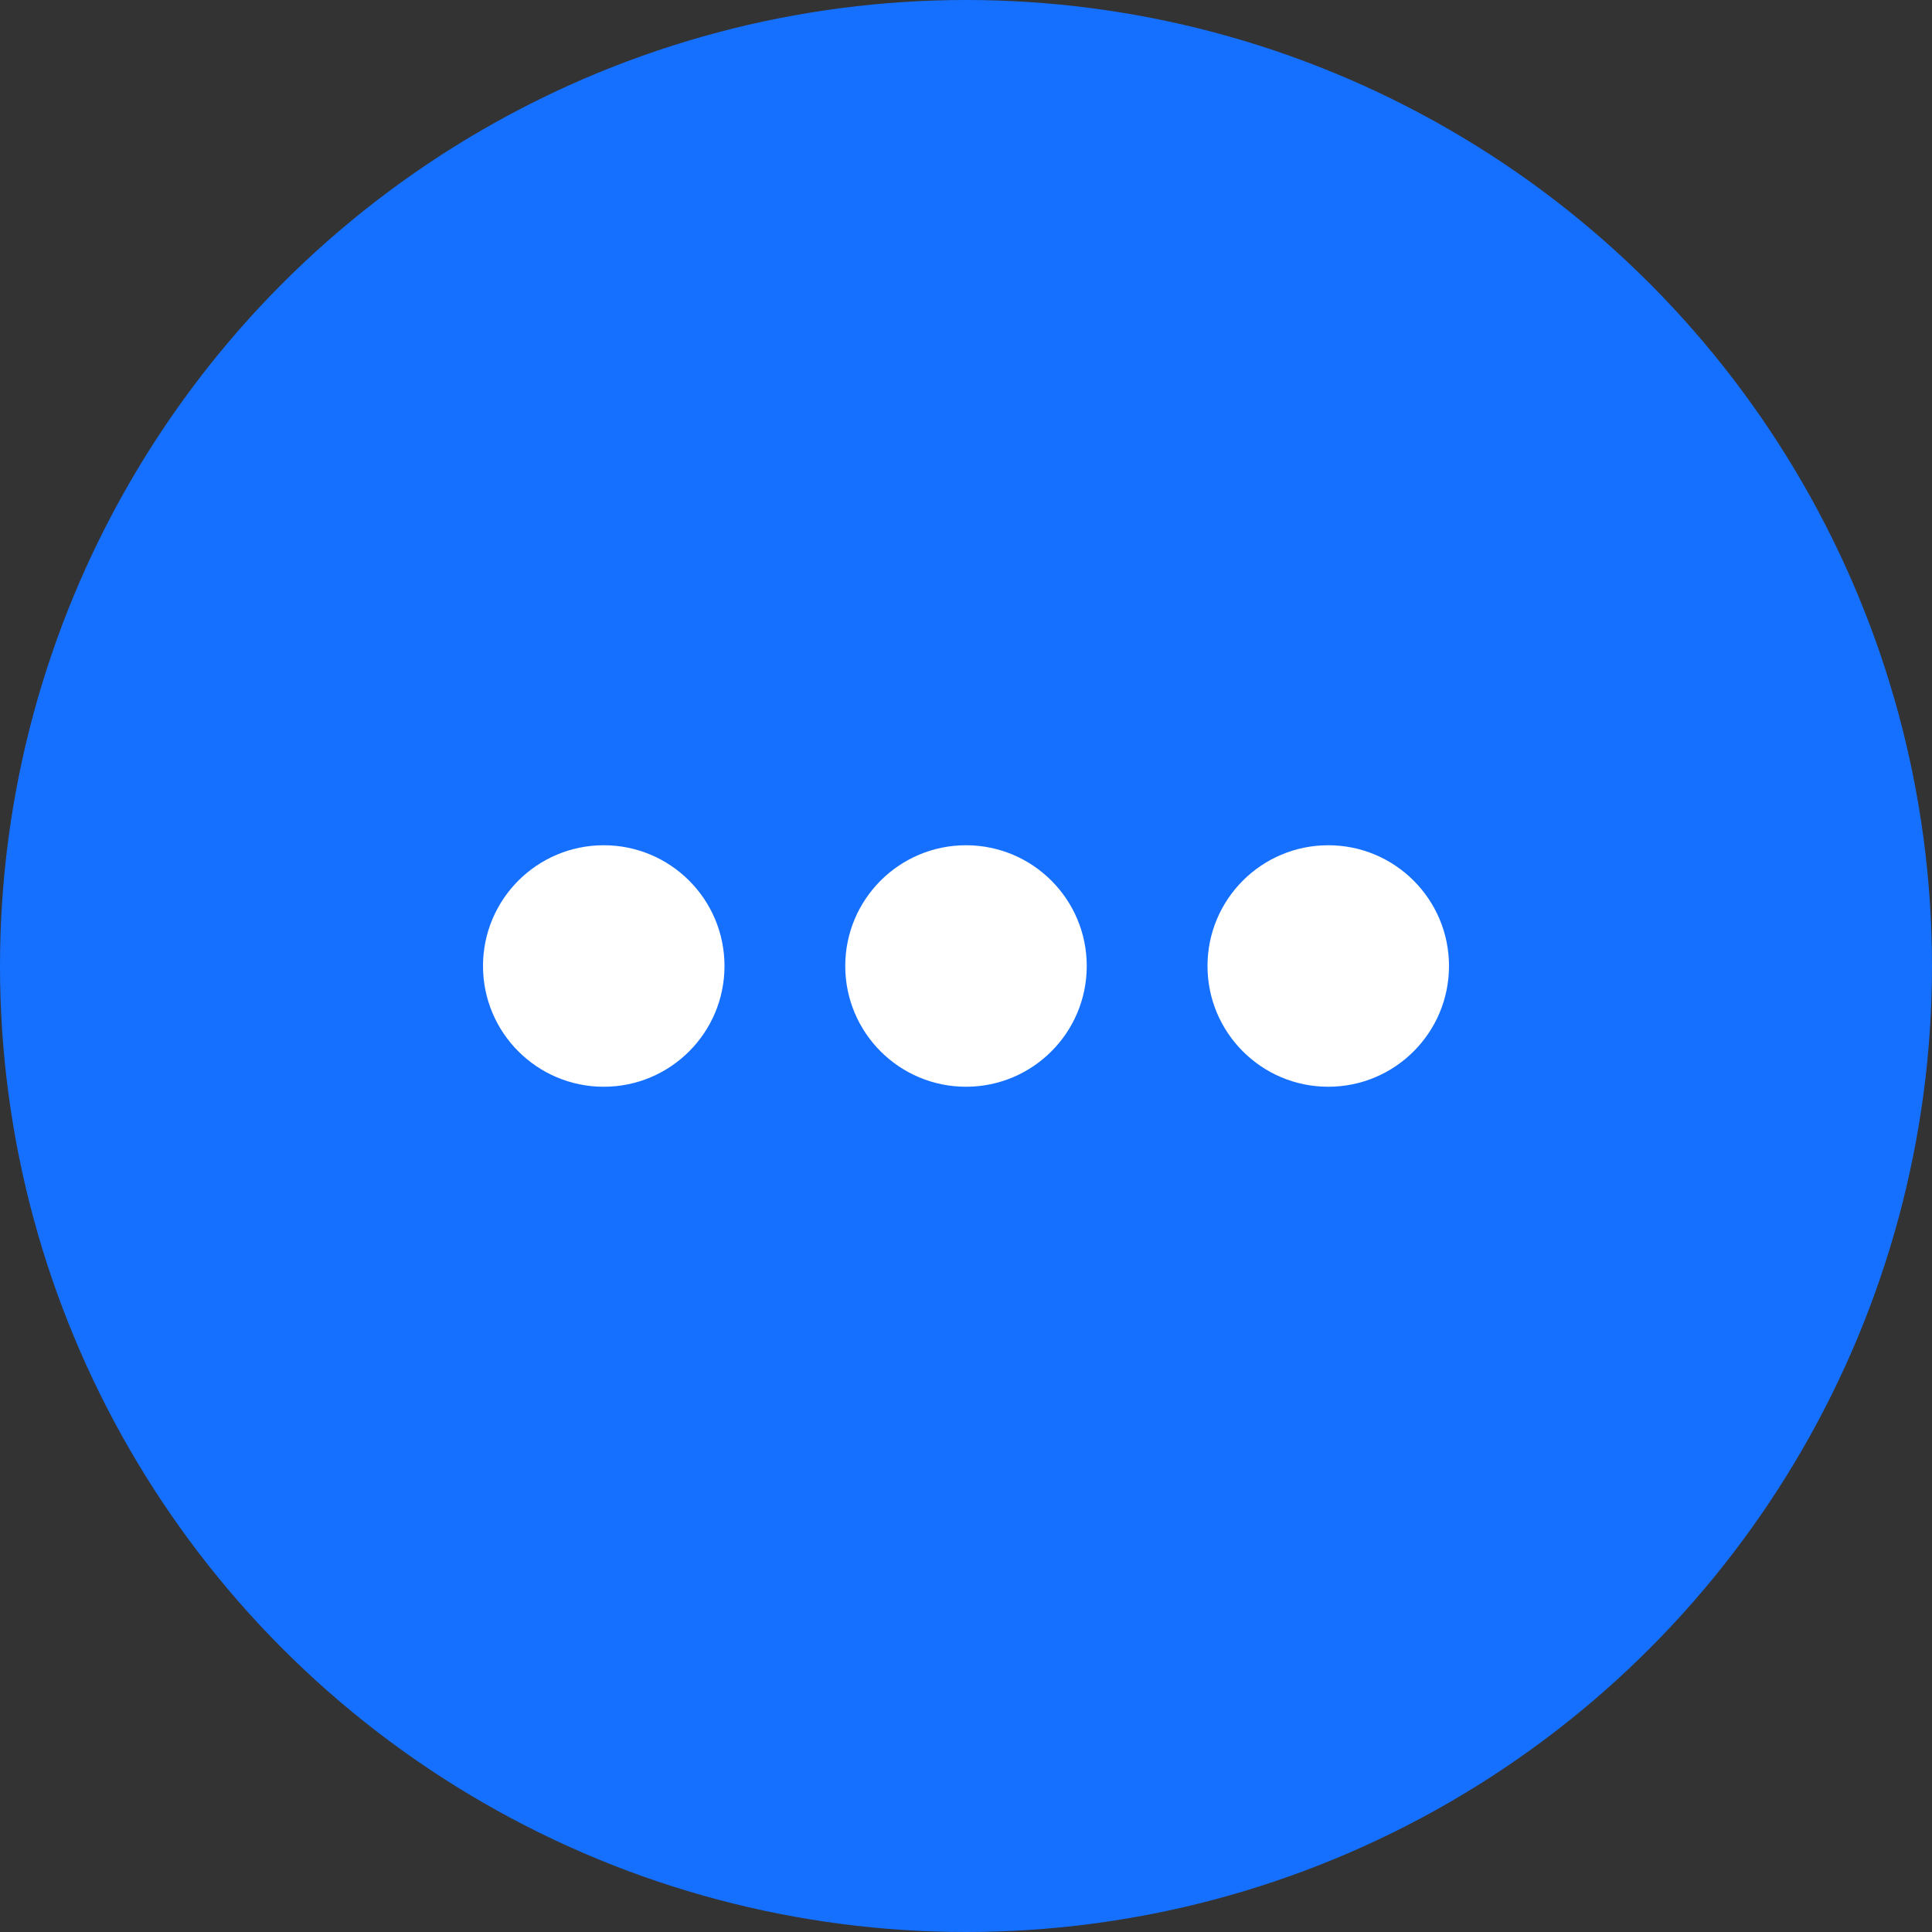 <svg height="16" viewBox="0 0 16 16" width="16" xmlns="http://www.w3.org/2000/svg"><rect x="0" y="0" width="16" height="16" fill="#333333" stroke="none"/><g fill="none" fill-rule="evenodd"><circle cx="8" cy="8" fill="#1570ff" r="8"/><g fill="#fff"><circle cx="5" cy="8" r="1"/><circle cx="8" cy="8" r="1"/><circle cx="11" cy="8" r="1"/></g></g></svg>